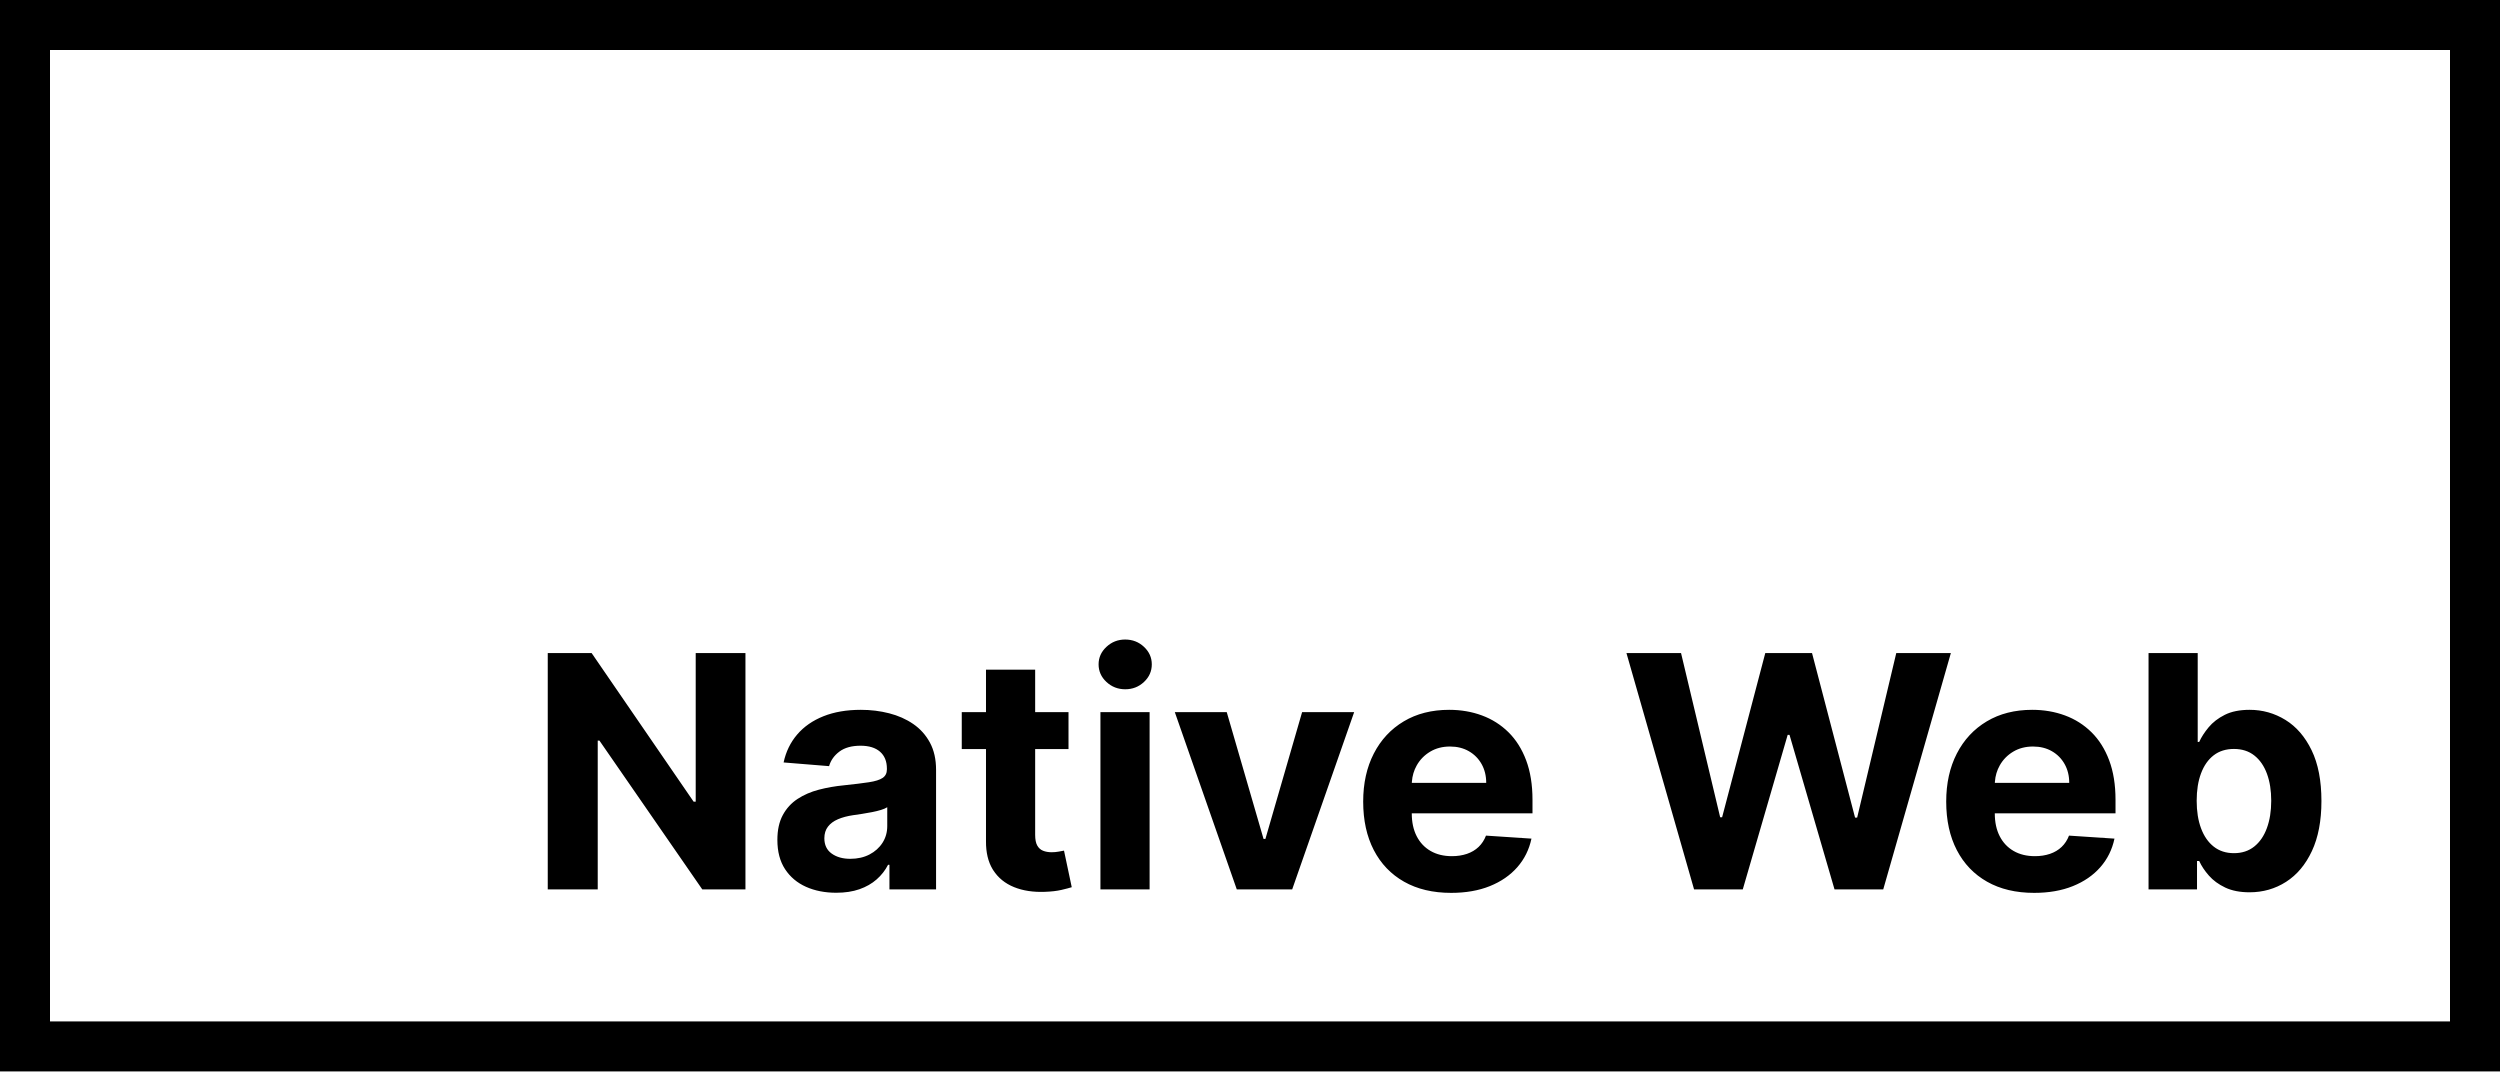 <svg xmlns="http://www.w3.org/2000/svg" width="300" height="129" viewBox="0 0 300 129"><style>
path { fill: #000; }
@media (prefers-color-scheme: dark) {
  path { fill: #fff; }
}
</style><path fill-rule="nonzero" d="M300,0 L300,128.571 L0,128.571 L0,0 L300,0 Z M294,6 L6,6 L6,122.571 L294,122.571 L294,6 Z"/><path fill-rule="nonzero" d="M71.727,106.728 L71.727,88.876 L71.935,88.876 L84.274,106.728 L89.454,106.728 L89.454,78.365 L83.485,78.365 L83.485,96.203 L83.236,96.203 L70.993,78.365 L65.73,78.365 L65.73,106.728 L71.727,106.728 Z M100.348,107.13 C101.401,107.13 102.329,106.989 103.132,106.708 C103.935,106.426 104.623,106.034 105.195,105.53 C105.768,105.027 106.225,104.443 106.566,103.778 L106.566,103.778 L106.733,103.778 L106.733,106.728 L112.328,106.728 L112.328,92.38 C112.328,91.115 112.083,90.028 111.594,89.119 C111.104,88.209 110.437,87.464 109.593,86.882 C108.748,86.3 107.783,85.871 106.698,85.594 C105.613,85.317 104.48,85.179 103.298,85.179 C101.599,85.179 100.106,85.435 98.818,85.947 C97.53,86.46 96.479,87.189 95.667,88.135 C94.854,89.082 94.31,90.201 94.033,91.494 L94.033,91.494 L99.489,91.937 C99.693,91.235 100.108,90.651 100.736,90.185 C101.364,89.719 102.209,89.486 103.27,89.486 C104.277,89.486 105.055,89.726 105.604,90.206 C106.153,90.686 106.428,91.365 106.428,92.242 L106.428,92.242 L106.428,92.325 C106.428,92.777 106.257,93.119 105.916,93.35 C105.574,93.581 105.025,93.754 104.267,93.869 C103.51,93.985 102.513,94.107 101.276,94.236 C100.223,94.338 99.219,94.513 98.264,94.762 C97.308,95.012 96.456,95.381 95.709,95.87 C94.961,96.36 94.37,97.006 93.936,97.809 C93.502,98.613 93.285,99.605 93.285,100.787 C93.285,102.19 93.592,103.361 94.206,104.298 C94.82,105.235 95.658,105.941 96.72,106.417 C97.781,106.892 98.991,107.13 100.348,107.13 Z M102.038,103.058 C101.133,103.058 100.387,102.848 99.801,102.428 C99.215,102.008 98.922,101.396 98.922,100.593 C98.922,100.039 99.065,99.575 99.351,99.201 C99.637,98.827 100.039,98.529 100.556,98.308 C101.073,98.086 101.678,97.925 102.37,97.823 C102.693,97.777 103.053,97.724 103.45,97.664 C103.847,97.604 104.244,97.535 104.641,97.456 C105.038,97.378 105.396,97.29 105.715,97.193 C106.033,97.096 106.285,96.988 106.47,96.868 L106.47,96.868 L106.47,99.125 C106.47,99.873 106.28,100.542 105.902,101.133 C105.523,101.724 105.001,102.193 104.337,102.539 C103.672,102.885 102.906,103.058 102.038,103.058 Z M121.678,106.451 C122.744,106.885 123.988,107.075 125.41,107.019 C126.176,106.991 126.827,106.915 127.363,106.791 C127.898,106.666 128.314,106.557 128.609,106.465 L128.609,106.465 L127.681,102.075 C127.534,102.103 127.321,102.142 127.044,102.193 C126.767,102.243 126.49,102.269 126.213,102.269 C125.816,102.269 125.468,102.209 125.168,102.089 C124.868,101.969 124.634,101.759 124.468,101.459 C124.302,101.159 124.219,100.736 124.219,100.191 L124.219,100.191 L124.219,89.888 L128.221,89.887 L128.221,85.456 L124.219,85.456 L124.219,80.359 L118.319,80.359 L118.319,85.456 L115.411,85.456 L115.411,89.887 L118.319,89.888 L118.319,100.967 C118.31,102.295 118.574,103.405 119.109,104.297 L119.192,104.429 C119.782,105.343 120.611,106.017 121.678,106.451 Z M135.03,82.713 C135.907,82.713 136.657,82.42 137.28,81.834 C137.904,81.248 138.215,80.544 138.215,79.722 C138.215,78.909 137.904,78.21 137.28,77.624 C136.657,77.037 135.902,76.744 135.016,76.744 C134.148,76.744 133.4,77.037 132.772,77.624 C132.144,78.21 131.831,78.909 131.831,79.722 C131.831,80.544 132.144,81.248 132.772,81.834 C133.4,82.42 134.153,82.713 135.03,82.713 Z M137.952,106.728 L137.952,85.456 L132.052,85.456 L132.052,106.728 L137.952,106.728 Z M155.062,106.728 L162.499,85.456 L156.253,85.456 L151.848,100.676 L151.627,100.676 L147.209,85.456 L140.977,85.456 L148.414,106.728 L155.062,106.728 Z M174.135,107.144 C175.89,107.144 177.439,106.874 178.782,106.334 C180.125,105.793 181.224,105.036 182.078,104.062 C182.932,103.088 183.498,101.946 183.775,100.635 L183.775,100.635 L178.318,100.274 C178.115,100.81 177.819,101.262 177.432,101.632 C177.044,102.001 176.578,102.278 176.033,102.463 C175.488,102.647 174.888,102.74 174.232,102.74 C173.244,102.74 172.39,102.532 171.67,102.116 C170.95,101.701 170.394,101.11 170.001,100.344 C169.609,99.577 169.413,98.668 169.413,97.615 L169.413,97.615 L169.413,97.602 L183.899,97.602 L183.899,95.981 C183.899,94.171 183.645,92.59 183.138,91.238 C182.63,89.885 181.921,88.761 181.012,87.865 C180.102,86.97 179.04,86.298 177.826,85.85 C176.612,85.402 175.303,85.179 173.9,85.179 C171.813,85.179 169.997,85.64 168.45,86.564 C166.904,87.487 165.706,88.775 164.856,90.428 C164.007,92.08 163.582,94.001 163.582,96.189 C163.582,98.432 164.007,100.374 164.856,102.013 C165.706,103.651 166.918,104.916 168.492,105.807 C170.066,106.698 171.947,107.144 174.135,107.144 Z M169.427,93.807 C169.478,93.097 169.672,92.443 170.008,91.847 C170.396,91.159 170.934,90.61 171.622,90.199 C172.31,89.788 173.101,89.583 173.997,89.583 C174.856,89.583 175.61,89.77 176.261,90.144 C176.912,90.518 177.422,91.032 177.792,91.688 C178.161,92.343 178.346,93.096 178.346,93.945 L178.346,93.945 L169.419,93.945 L169.427,93.807 Z M209.133,106.728 L214.52,88.184 L214.742,88.184 L220.143,106.728 L225.988,106.728 L234.104,78.365 L227.553,78.365 L222.858,98.114 L222.608,98.114 L217.443,78.365 L211.834,78.365 L206.654,98.072 L206.419,98.072 L201.724,78.365 L195.173,78.365 L203.289,106.728 L209.133,106.728 Z M244.098,107.144 C245.852,107.144 247.401,106.874 248.744,106.334 C250.088,105.793 251.187,105.036 252.041,104.062 C252.895,103.088 253.46,101.946 253.737,100.635 L253.737,100.635 L248.28,100.274 C248.077,100.81 247.782,101.262 247.394,101.632 C247.006,102.001 246.54,102.278 245.995,102.463 C245.451,102.647 244.85,102.74 244.195,102.74 C243.207,102.74 242.353,102.532 241.633,102.116 C240.913,101.701 240.356,101.11 239.964,100.344 C239.571,99.577 239.375,98.668 239.375,97.615 L239.375,97.615 L239.375,97.602 L253.862,97.602 L253.862,95.981 C253.862,94.171 253.608,92.59 253.1,91.238 C252.592,89.885 251.884,88.761 250.974,87.865 C250.065,86.97 249.003,86.298 247.789,85.85 C246.575,85.402 245.266,85.179 243.862,85.179 C241.776,85.179 239.959,85.64 238.413,86.564 C236.866,87.487 235.668,88.775 234.819,90.428 C233.969,92.08 233.545,94.001 233.545,96.189 C233.545,98.432 233.969,100.374 234.819,102.013 C235.668,103.651 236.88,104.916 238.454,105.807 C240.028,106.698 241.91,107.144 244.098,107.144 Z M239.389,93.807 C239.441,93.097 239.635,92.443 239.971,91.847 C240.359,91.159 240.896,90.61 241.584,90.199 C242.272,89.788 243.064,89.583 243.959,89.583 C244.818,89.583 245.573,89.77 246.224,90.144 C246.875,90.518 247.385,91.032 247.754,91.688 C248.123,92.343 248.308,93.096 248.308,93.945 L248.308,93.945 L239.381,93.945 L239.389,93.807 Z M269.944,107.075 C271.559,107.075 273.021,106.657 274.327,105.821 C275.634,104.986 276.668,103.753 277.429,102.123 C278.191,100.494 278.572,98.493 278.572,96.12 C278.572,93.682 278.18,91.653 277.395,90.033 C276.61,88.412 275.562,87.198 274.251,86.39 C272.94,85.583 271.509,85.179 269.958,85.179 C268.767,85.179 267.772,85.379 266.973,85.781 C266.174,86.183 265.528,86.681 265.034,87.277 C264.54,87.872 264.164,88.456 263.905,89.029 L263.905,89.029 L263.725,89.029 L263.725,78.365 L257.825,78.365 L257.825,106.728 L263.642,106.728 L263.642,103.321 L263.905,103.321 C264.173,103.912 264.561,104.496 265.069,105.073 C265.577,105.65 266.23,106.128 267.028,106.507 C267.827,106.885 268.799,107.075 269.944,107.075 Z M268.074,102.38 C267.123,102.38 266.315,102.119 265.65,101.597 C264.986,101.075 264.478,100.344 264.127,99.402 C263.776,98.46 263.601,97.357 263.601,96.092 C263.601,94.827 263.776,93.728 264.127,92.796 C264.478,91.863 264.983,91.143 265.643,90.635 C266.304,90.127 267.114,89.874 268.074,89.874 C269.043,89.874 269.861,90.137 270.525,90.663 C271.19,91.189 271.693,91.919 272.035,92.851 C272.377,93.784 272.547,94.864 272.547,96.092 C272.547,97.329 272.374,98.421 272.028,99.367 C271.682,100.314 271.176,101.052 270.512,101.583 C269.847,102.114 269.034,102.38 268.074,102.38 Z"/></svg>

